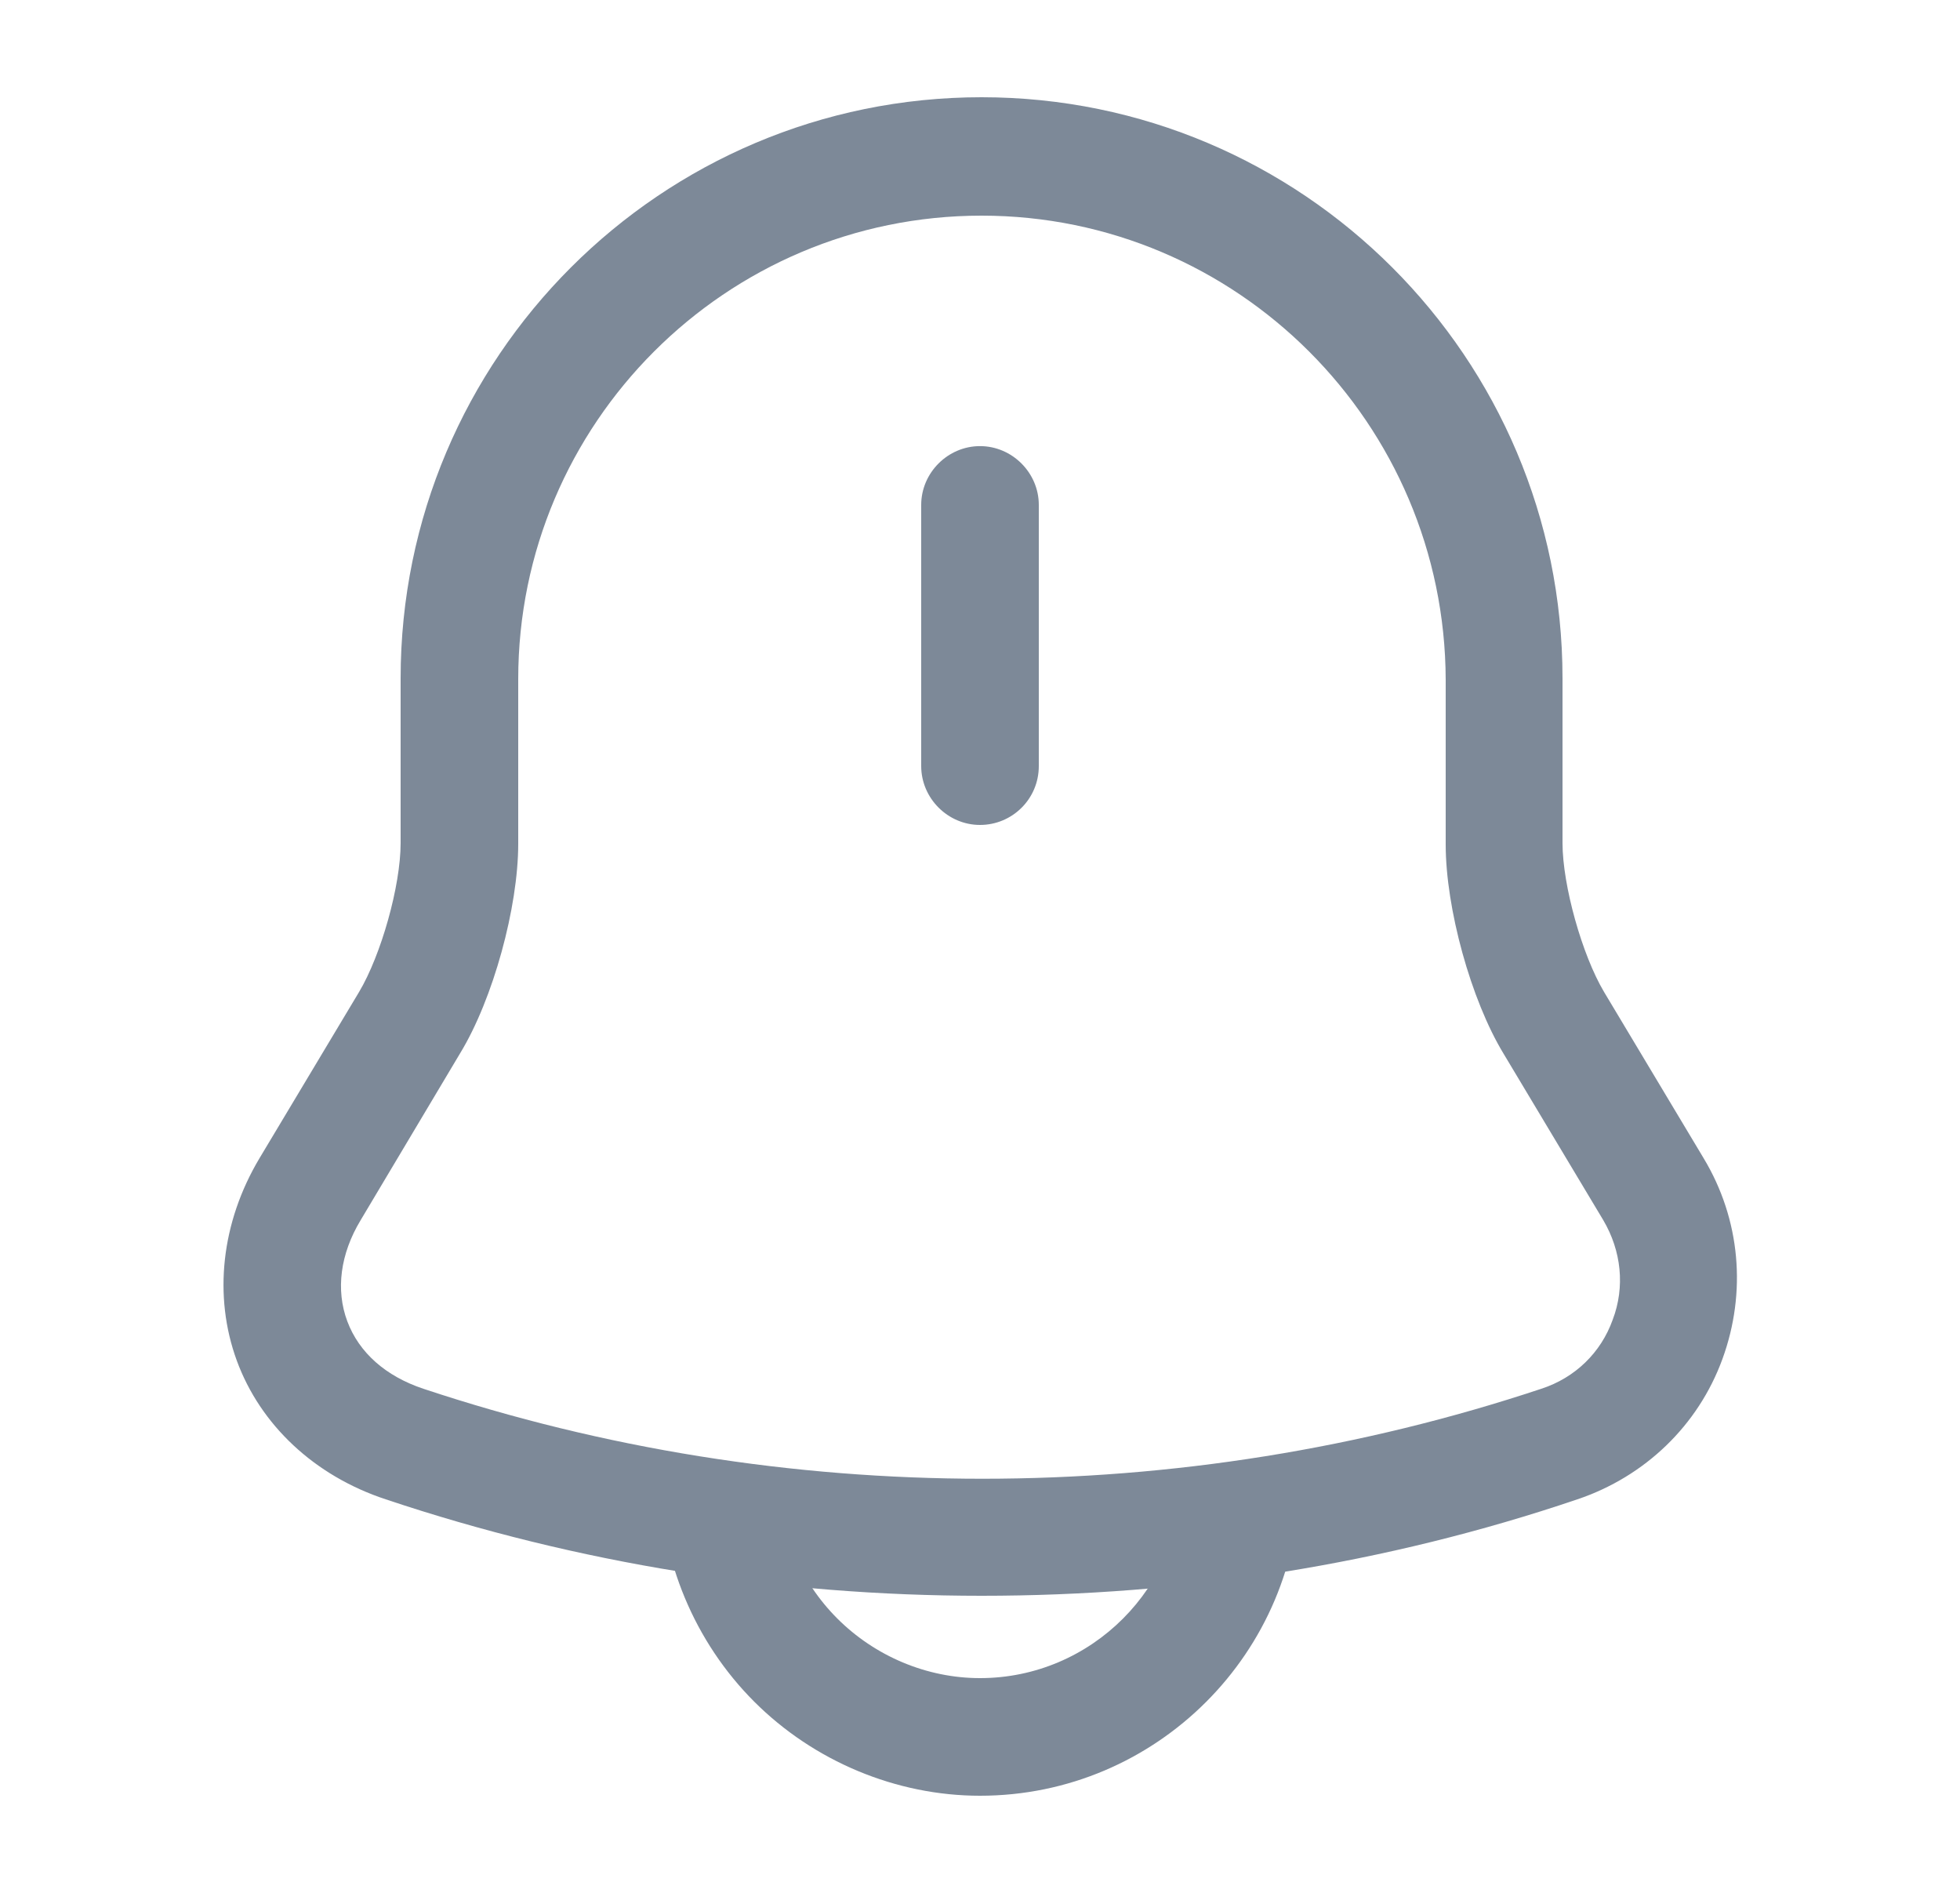 <svg width="25" height="24" viewBox="0 0 25 24" fill="none" xmlns="http://www.w3.org/2000/svg">
<path d="M12.5 10.52C12.09 10.52 11.75 10.18 11.75 9.769V6.439C11.75 6.029 12.09 5.689 12.5 5.689C12.91 5.689 13.25 6.029 13.25 6.439V9.769C13.25 10.19 12.91 10.52 12.5 10.52Z" fill="#7D8998"/>
<path d="M12.52 20.35C9.94 20.35 7.37 19.94 4.92 19.12C4.01 18.82 3.32 18.17 3.02 17.35C2.72 16.53 2.82 15.59 3.31 14.77L4.58 12.65C4.86 12.18 5.11 11.3 5.11 10.75V8.65C5.11 4.56 8.43 1.24 12.52 1.24C16.61 1.24 19.93 4.56 19.93 8.65V10.75C19.93 11.29 20.18 12.18 20.46 12.65L21.73 14.77C22.2 15.55 22.28 16.48 21.97 17.33C21.66 18.18 20.98 18.83 20.12 19.12C17.67 19.95 15.1 20.35 12.52 20.35ZM12.52 2.75C9.26 2.75 6.61 5.4 6.61 8.66V10.76C6.61 11.57 6.29 12.74 5.87 13.43L4.6 15.56C4.34 15.99 4.28 16.45 4.43 16.85C4.58 17.25 4.92 17.55 5.4 17.71C10 19.24 15.06 19.24 19.66 17.71C20.09 17.57 20.42 17.25 20.57 16.83C20.73 16.41 20.68 15.95 20.45 15.56L19.18 13.44C18.76 12.75 18.44 11.58 18.44 10.77V8.67C18.43 5.4 15.78 2.75 12.52 2.75Z" fill="#7D8998"/>
<path d="M12.5 22.9C11.43 22.9 10.38 22.46 9.62 21.7C8.86 20.94 8.42 19.89 8.42 18.82H9.92C9.92 19.5 10.2 20.16 10.68 20.64C11.16 21.12 11.82 21.4 12.5 21.4C13.92 21.4 15.08 20.24 15.08 18.82H16.58C16.58 21.07 14.75 22.9 12.5 22.9Z" fill="#7D8998"/>
</svg>
